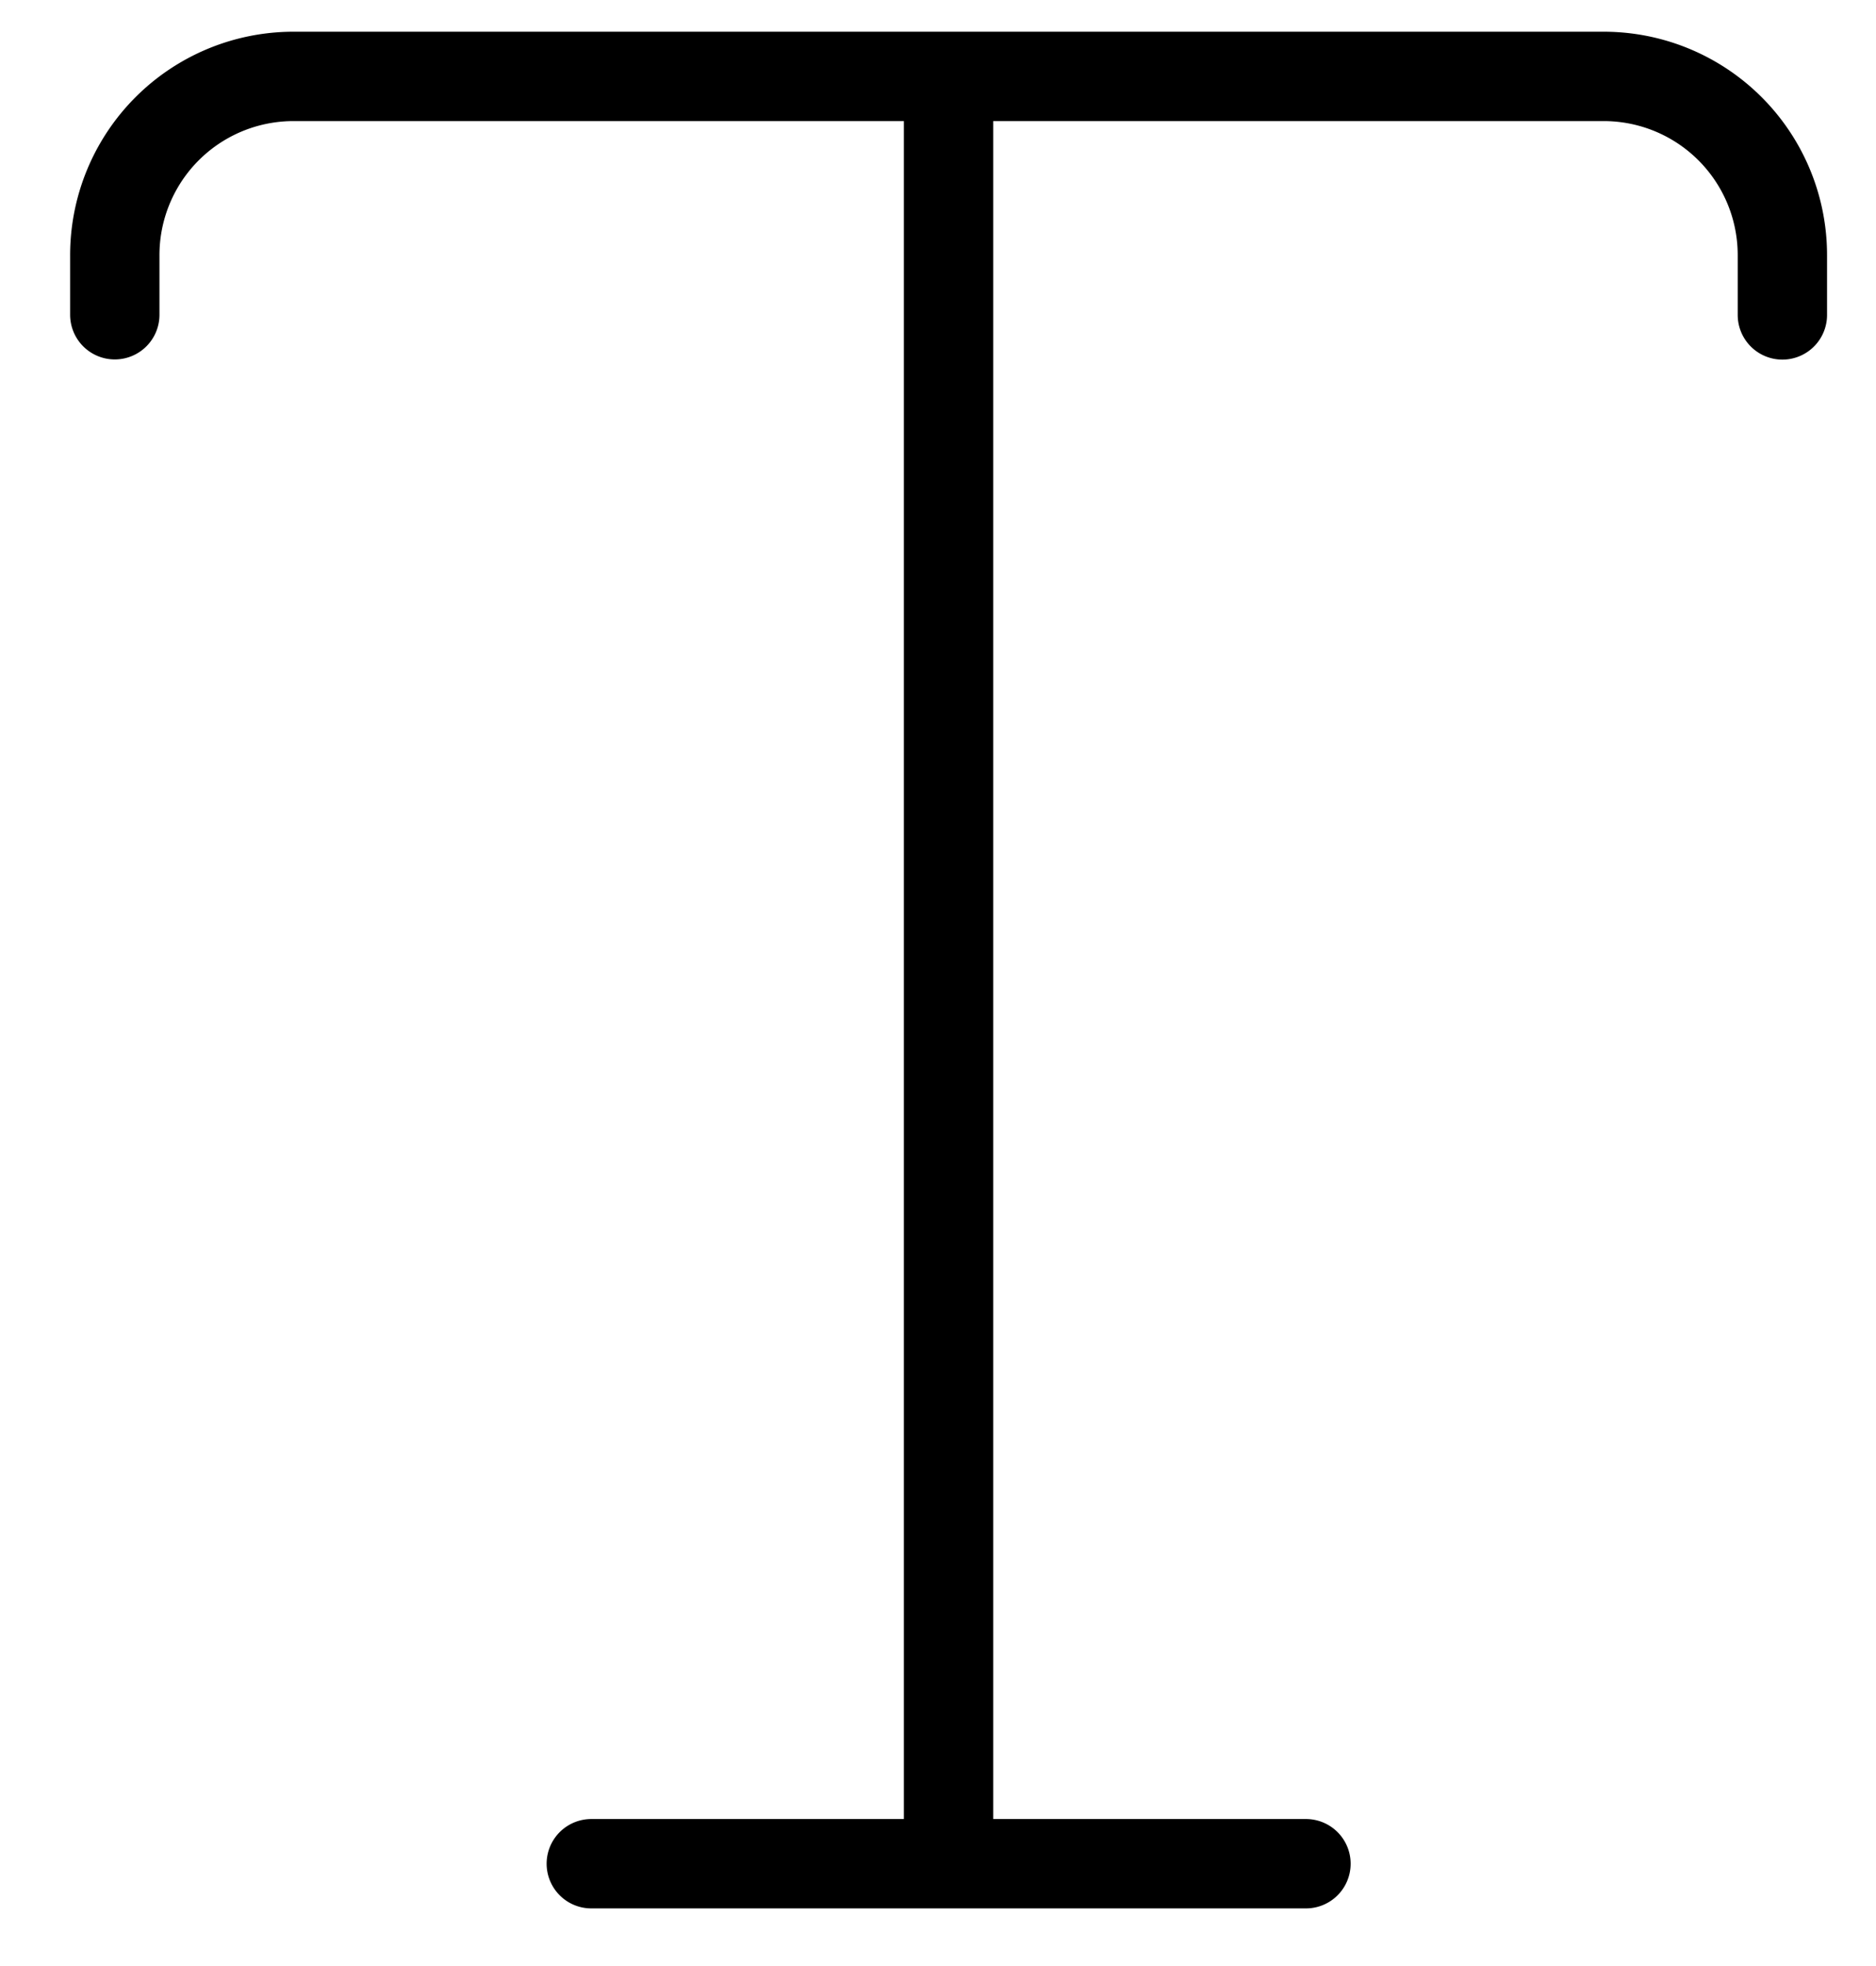 <svg width="21" height="22" viewBox="0 0 21 22" fill="none" style="fill:none !important" xmlns="http://www.w3.org/2000/svg"><path d="M1.285 3.522v-.665a2 2 0 012-2.002h14.667a2 2 0 012 2.002v.667M10.618.855v20M6.619 20.855h8" stroke="currentColor" stroke-linecap="round" stroke-linejoin="round"/></svg>
